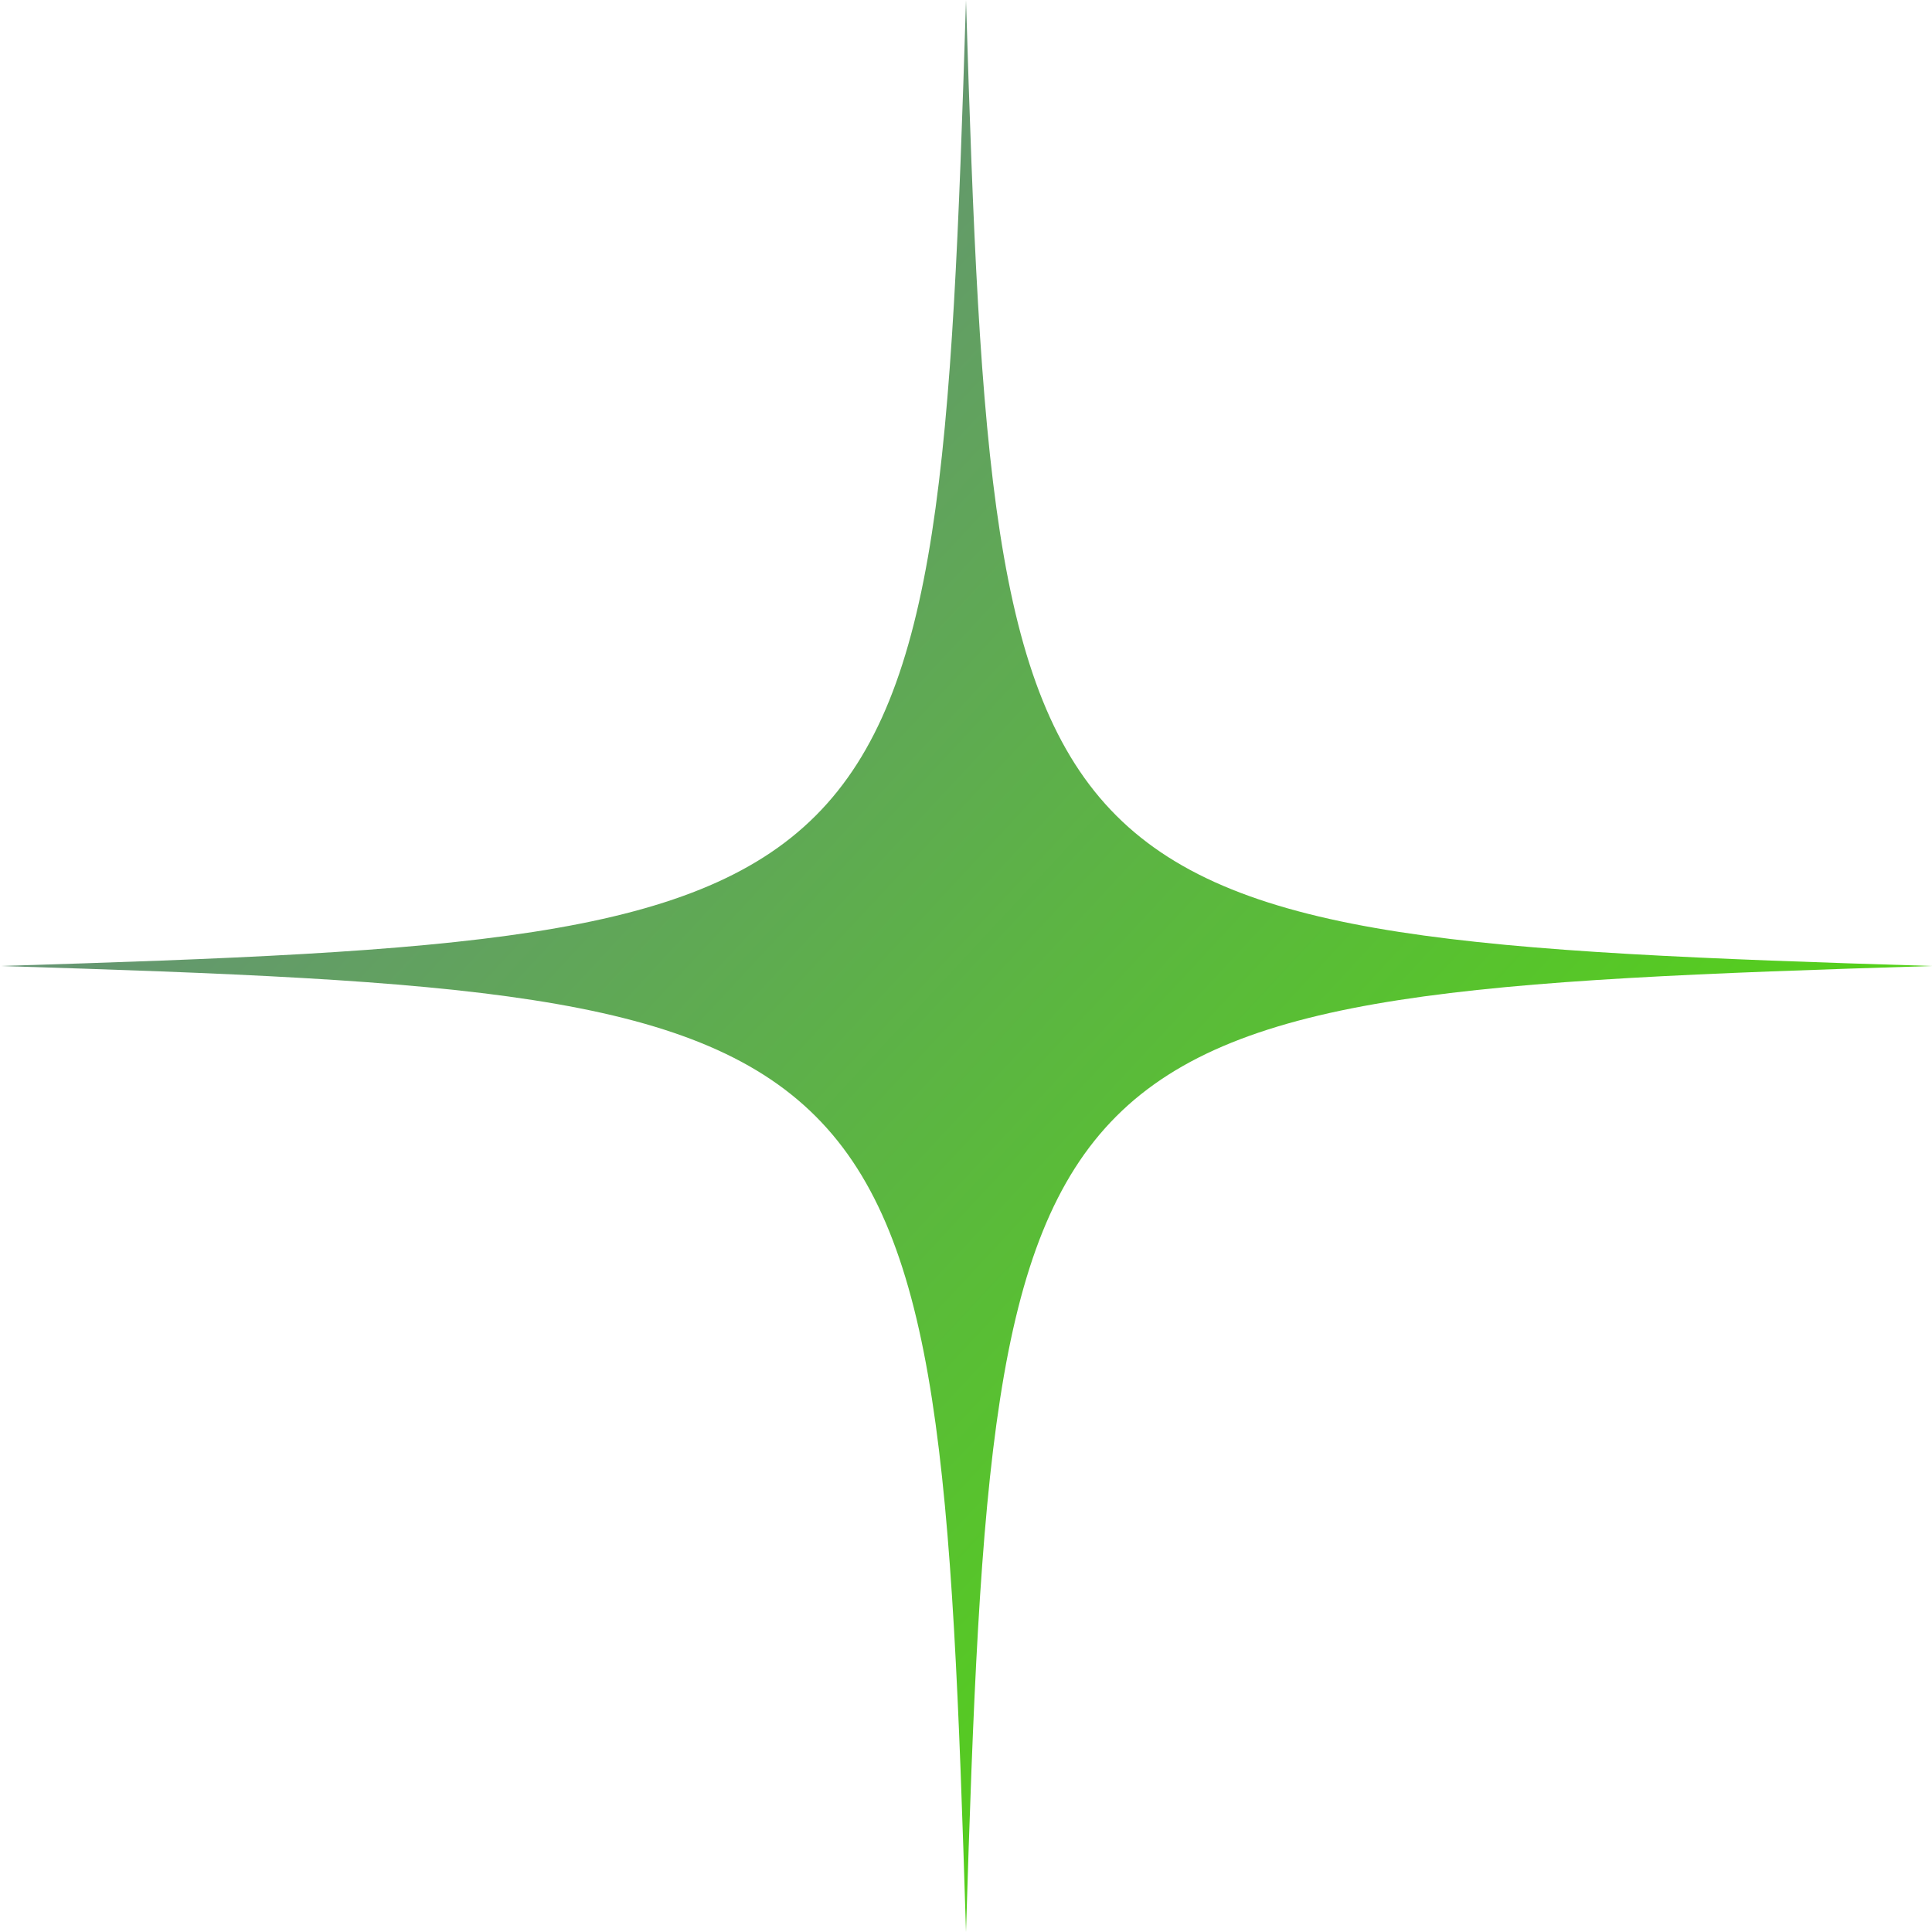 <svg width="200" height="200" viewBox="0 0 200 200" fill="none" xmlns="http://www.w3.org/2000/svg"> <g clip-path="url(#clip0_118_208)"> <path d="M100 200C97.105 105.262 94.738 102.91 0 100C94.738 97.105 97.09 94.738 100 0C102.895 94.738 105.262 97.09 200 100C105.262 102.91 102.91 105.233 100 200Z" fill="url(#paint0_linear_118_208)"/> </g> <defs> <linearGradient id="paint0_linear_118_208" x1="14" y1="26" x2="179" y2="179.5" gradientUnits="userSpaceOnUse"> <stop stop-color="#6A838D"/> <stop offset="1" stop-color="#4FE100"/> </linearGradient> <clipPath id="clip0_118_208"> <rect width="200" height="200" fill="white"/> </clipPath> </defs> </svg>